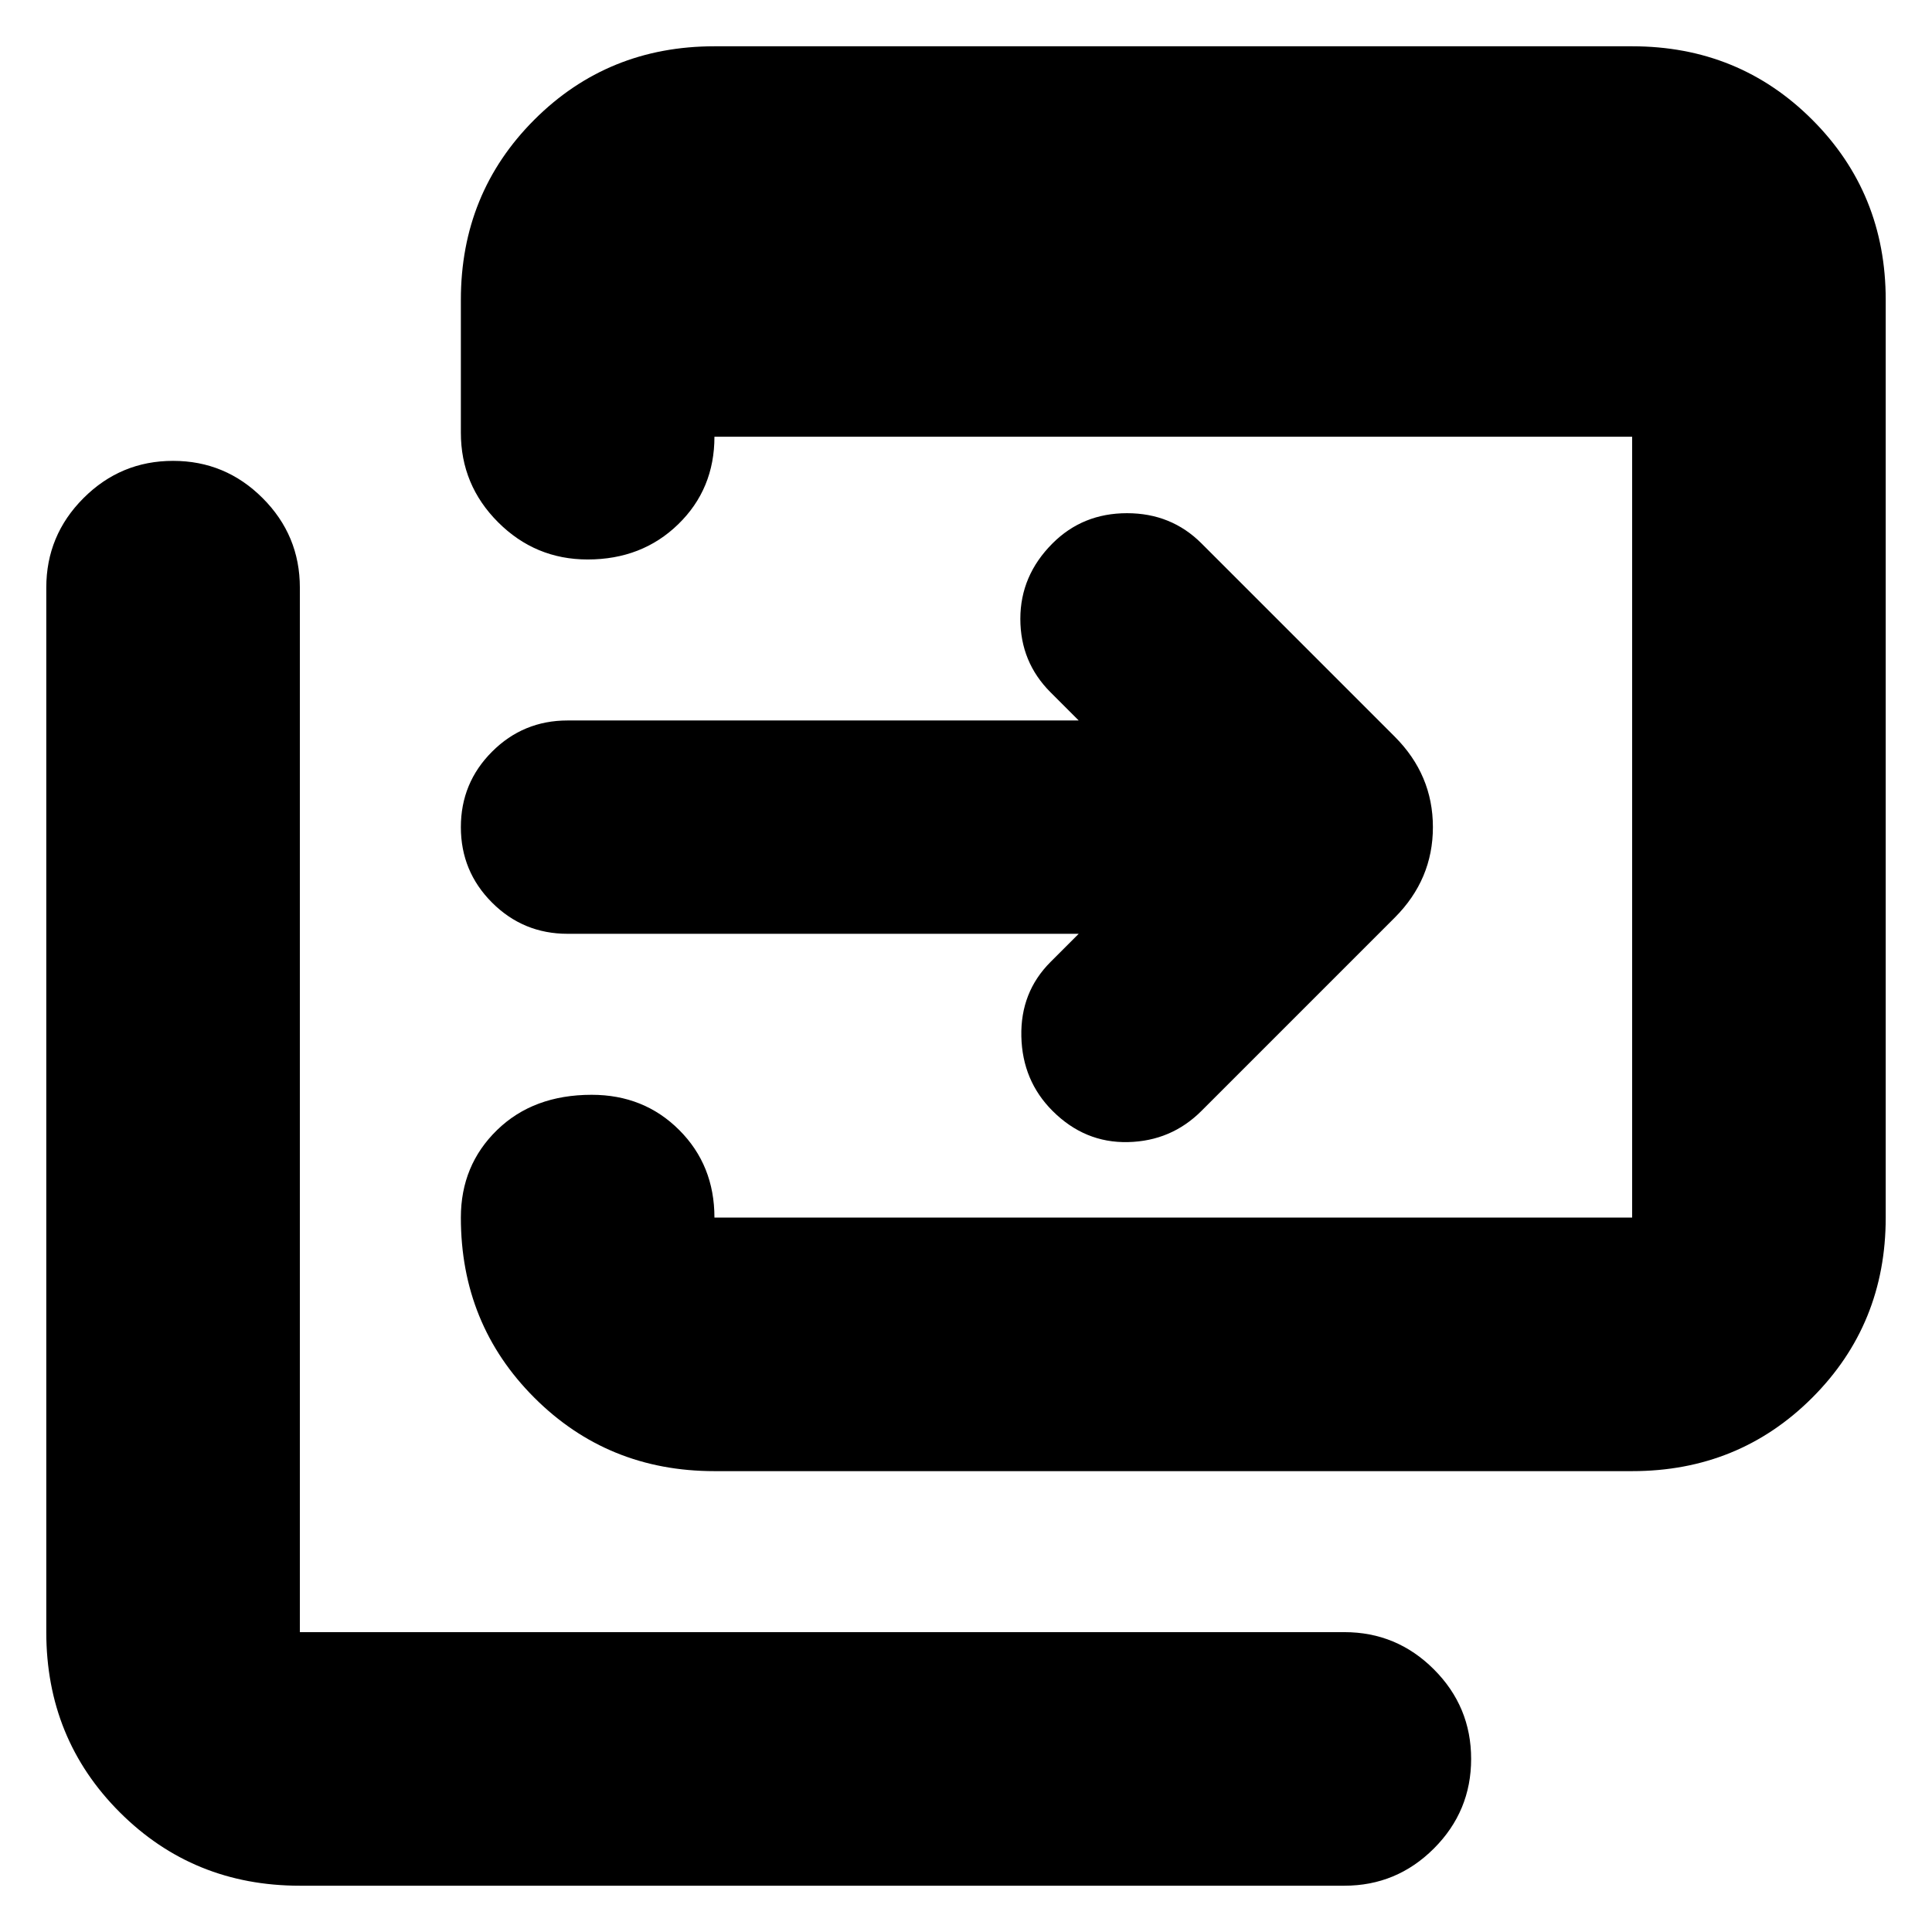 <svg xmlns="http://www.w3.org/2000/svg" height="24" viewBox="0 -960 960 960" width="24"><path d="M355-229q-53 0-89.5-36.5T229-355q0-26 18-43.5t47-17.5q26 0 43.5 17.5T355-355h456v-388H355q0 26-18 43.5T292-682q-26 0-44.5-18.5T229-745v-66q0-53 36.5-89.5T355-937h456q53 0 89.5 36.5T937-811v456q0 53-36.5 89.5T811-229H355ZM149-23q-53 0-89.5-36.5T23-149v-519q0-26 18.5-44.5T86-731q26 0 44.5 18.5T149-668v519h519q26 0 44.5 18.5T731-86q0 26-18.5 44.5T668-23H149Zm387-473H282q-22 0-37.5-15.5T229-549q0-22 15.5-37.5T282-602h254l-14-14q-15-15-15-36.5t16-37.5q15-15 37-15t37 15l96 96q19 19 19 45t-19 45l-96 96q-15 15-36.5 15.5T523-408q-15-15-15.5-37t14.5-37l14-14Z"/></svg>